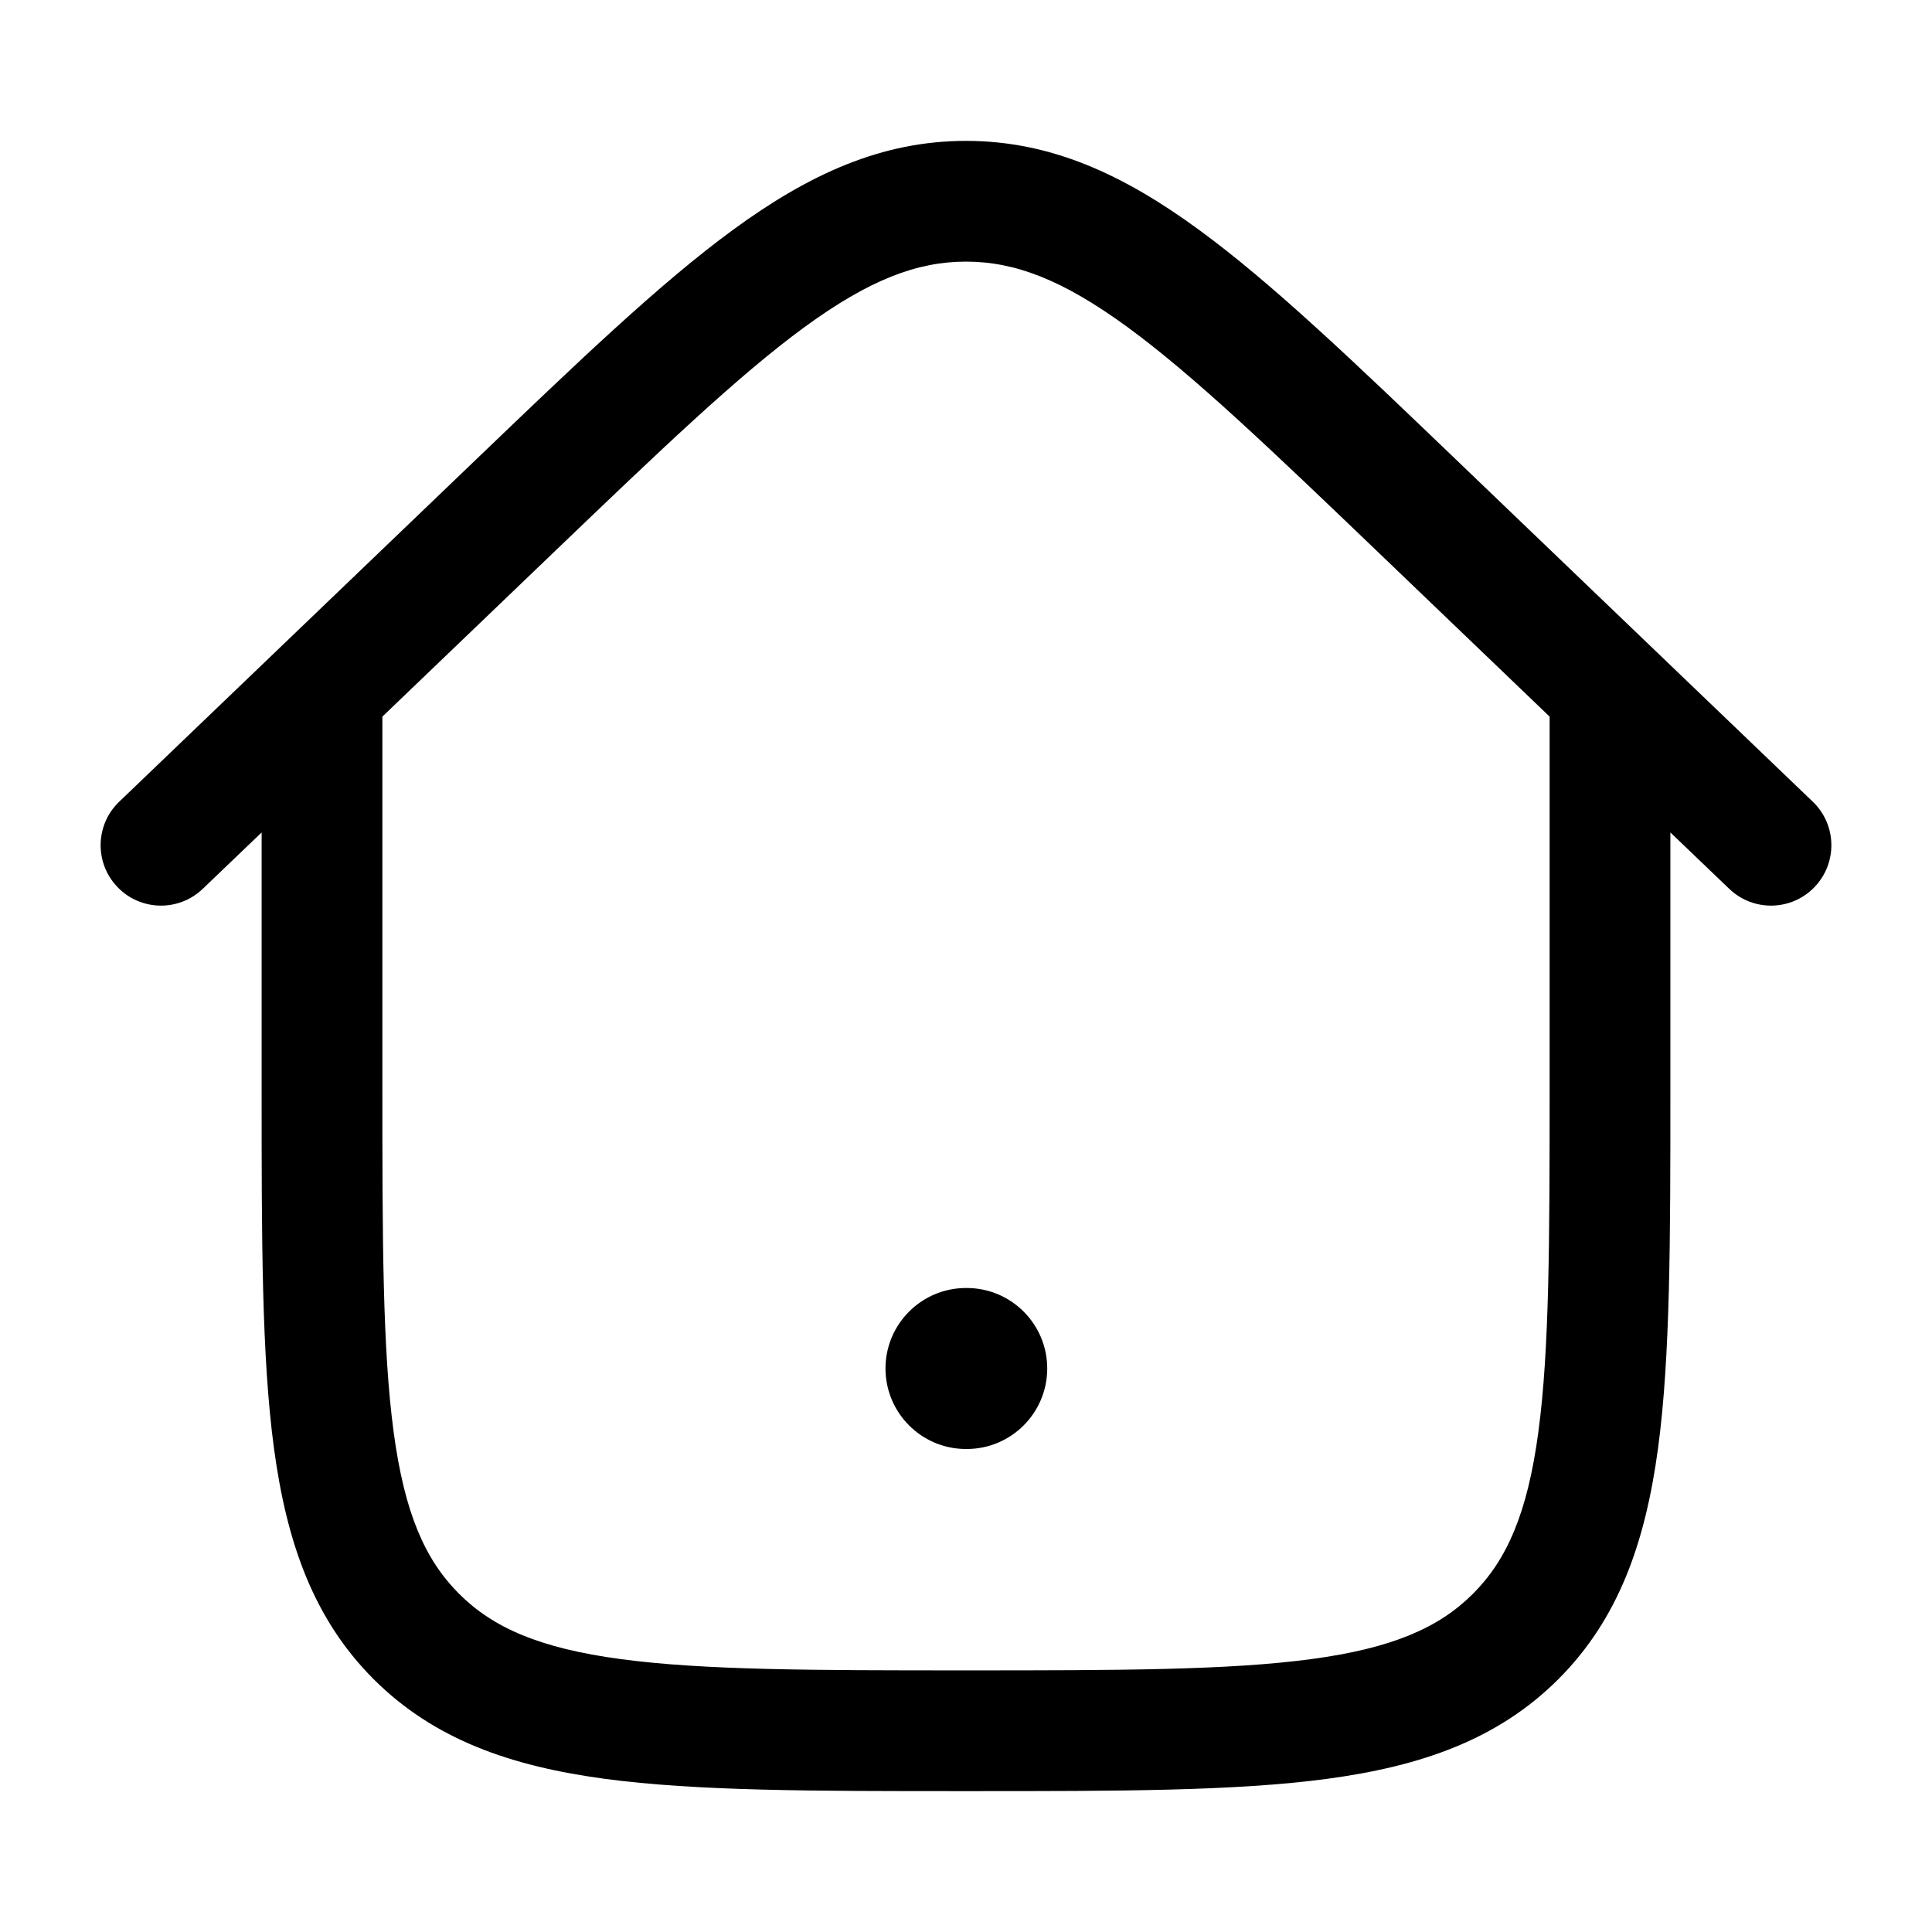 <svg width="24" height="24" viewBox="0 0 24 24" fill="none" xmlns="http://www.w3.org/2000/svg">
<path d="M11 17C11 16.448 11.448 16 12 16H12.009C12.561 16 13.009 16.448 13.009 17C13.009 17.552 12.561 18 12.009 18H12C11.448 18 11 17.552 11 17Z" fill="currentColor"/>
<path fill-rule="evenodd" clip-rule="evenodd" d="M3.25 10.341L2.519 11.041C2.22 11.328 1.745 11.318 1.459 11.019C1.172 10.72 1.182 10.245 1.481 9.959L5.864 5.756C7.163 4.51 8.193 3.522 9.107 2.854C10.05 2.164 10.951 1.75 12 1.75C13.049 1.75 13.95 2.164 14.893 2.854C15.807 3.522 16.837 4.51 18.136 5.756L22.519 9.959C22.818 10.245 22.828 10.72 22.541 11.019C22.255 11.318 21.78 11.328 21.481 11.041L20.75 10.341V13.556C20.75 15.394 20.75 16.85 20.597 17.989C20.439 19.161 20.107 20.11 19.359 20.859C18.61 21.607 17.661 21.939 16.489 22.097C15.35 22.25 13.894 22.25 12.056 22.25H11.944C10.106 22.25 8.65 22.25 7.511 22.097C6.339 21.939 5.39 21.607 4.641 20.859C3.893 20.11 3.561 19.161 3.403 17.989C3.25 16.85 3.25 15.394 3.25 13.556L3.25 10.341ZM6.862 6.877C8.211 5.584 9.169 4.667 9.993 4.064C10.799 3.475 11.392 3.25 12 3.25C12.608 3.25 13.201 3.475 14.007 4.064C14.831 4.667 15.789 5.584 17.138 6.877L19.25 8.902V13.5C19.25 15.407 19.248 16.762 19.11 17.789C18.975 18.795 18.721 19.375 18.298 19.798C17.875 20.221 17.295 20.475 16.289 20.61C15.261 20.748 13.907 20.75 12 20.75C10.093 20.75 8.739 20.748 7.711 20.61C6.705 20.475 6.125 20.221 5.702 19.798C5.279 19.375 5.025 18.795 4.89 17.789C4.752 16.762 4.75 15.407 4.75 13.5V8.902L6.862 6.877Z" fill="currentColor"/>
</svg>
